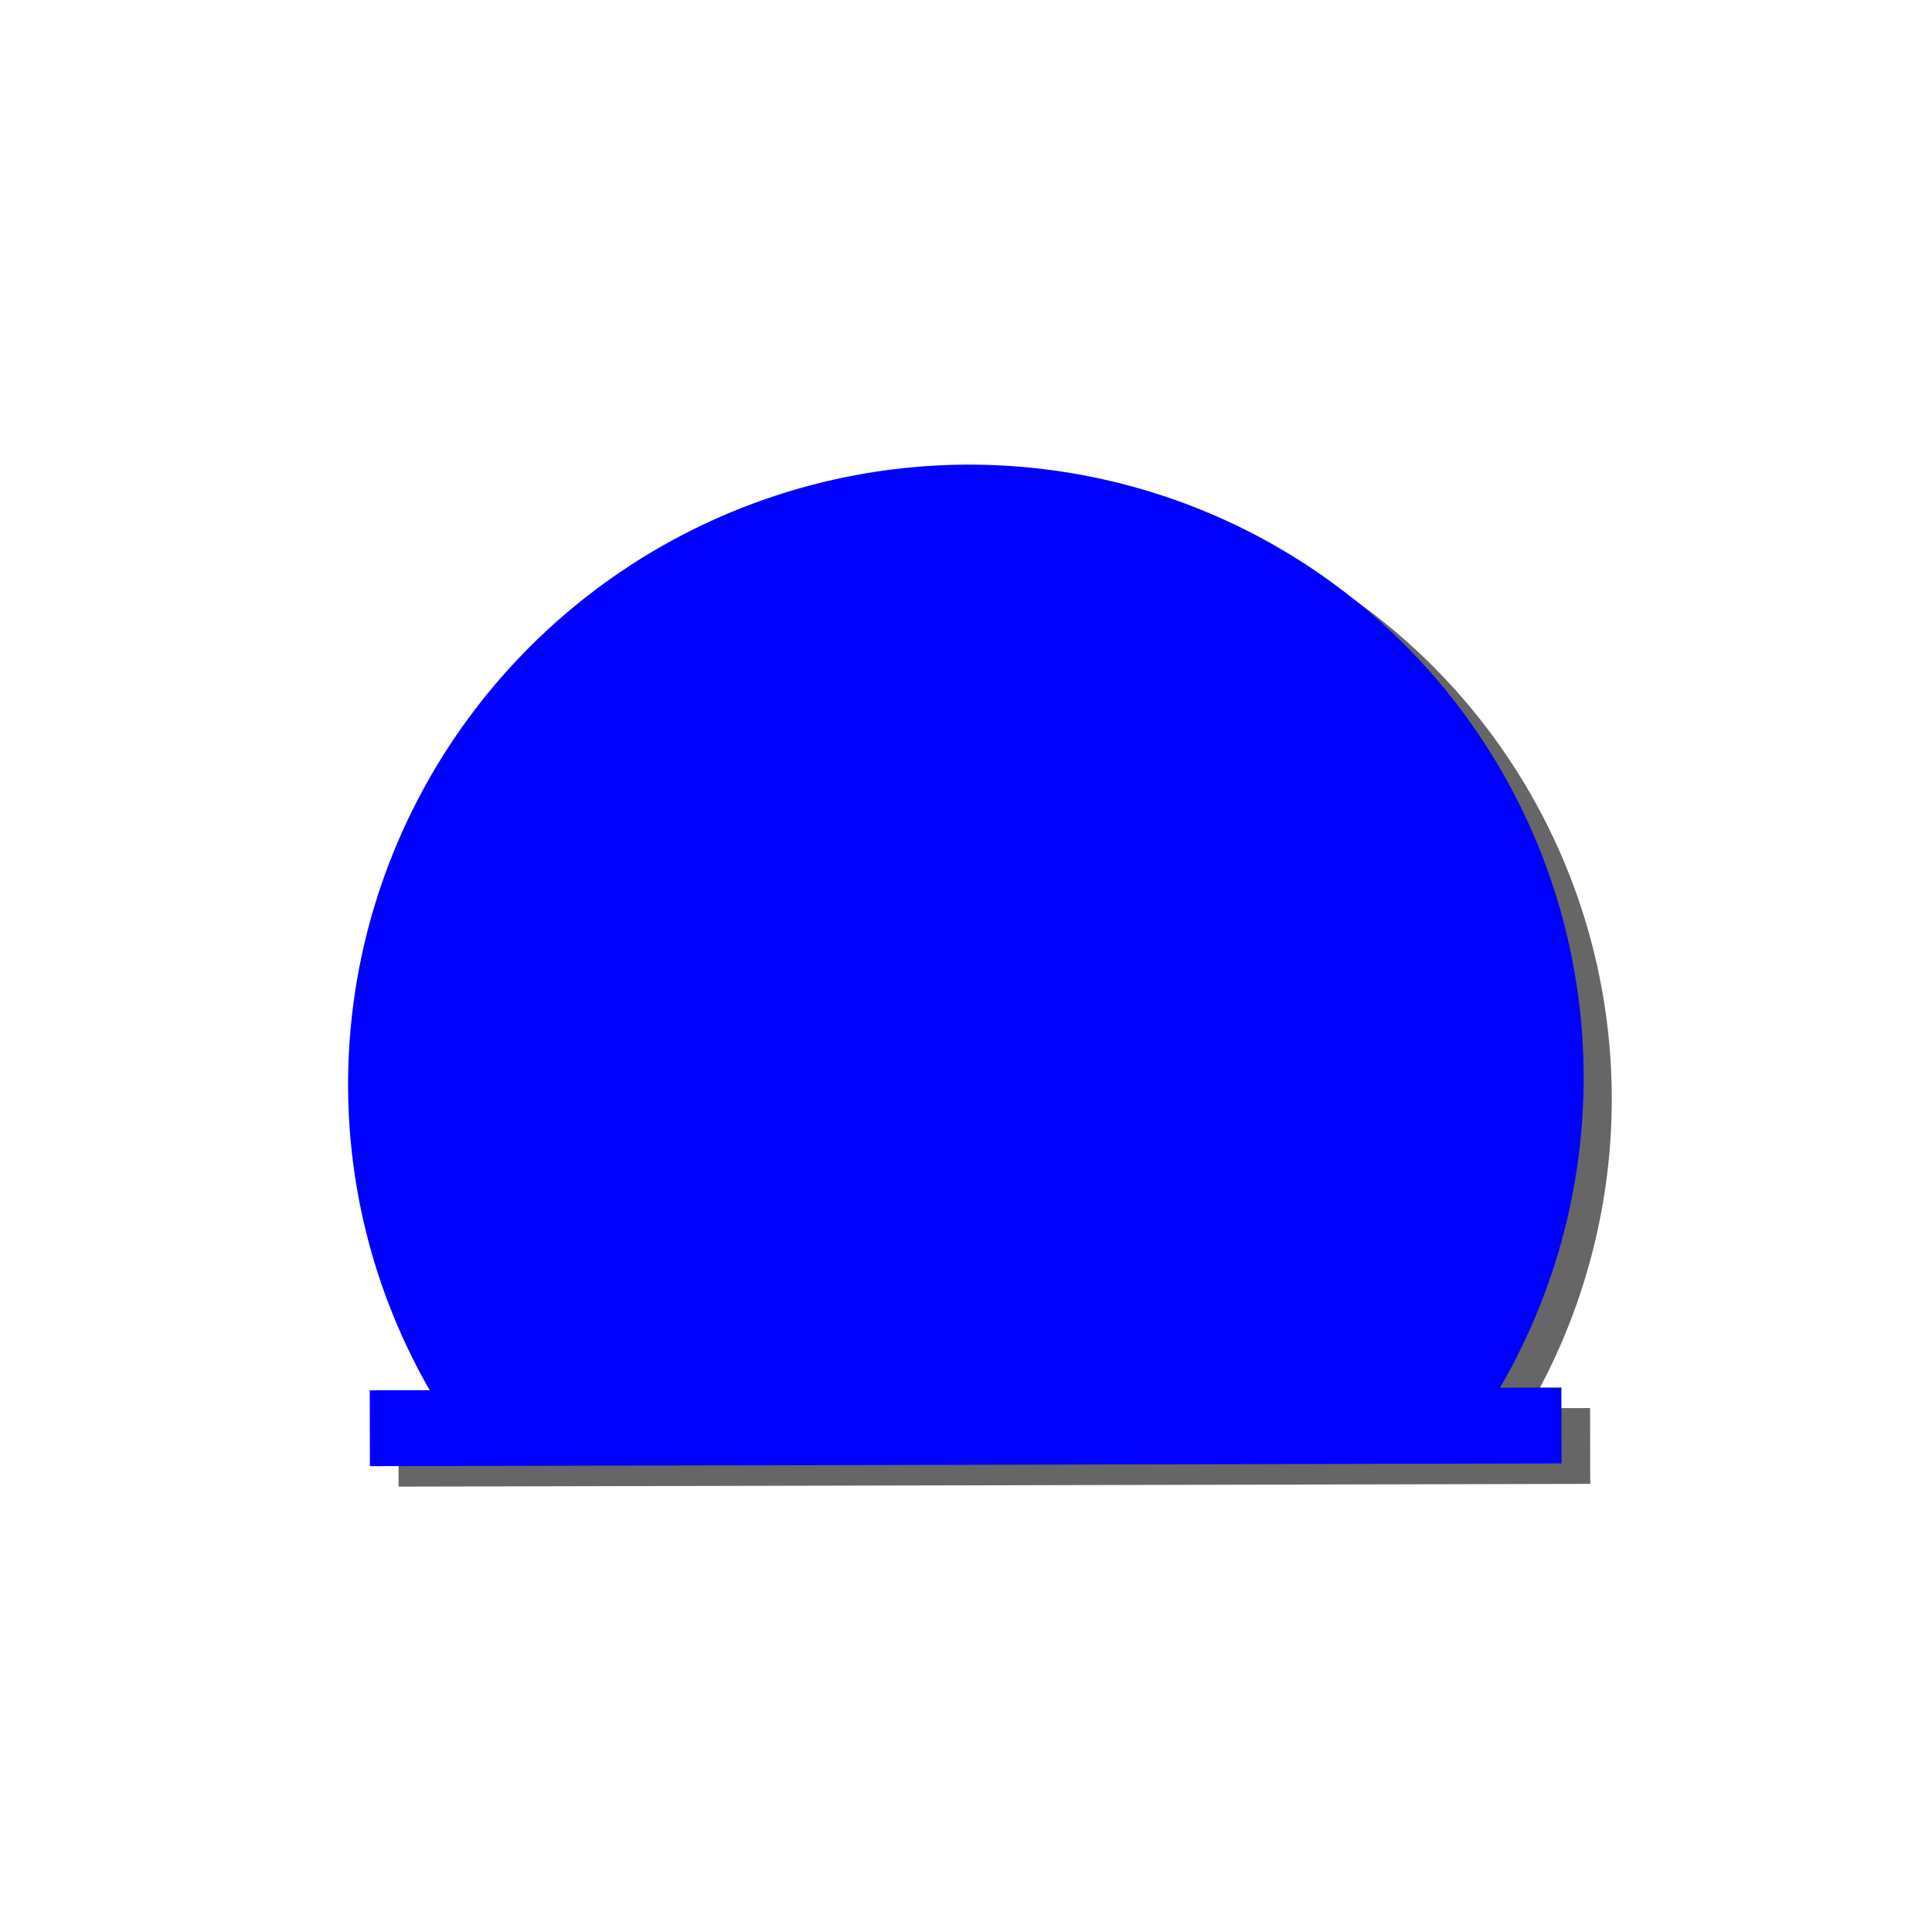 <?xml version="1.0" encoding="UTF-8" standalone="no"?>
<!-- Created with Inkscape (http://www.inkscape.org/) -->

<svg
   width="100"
   height="100"
   viewBox="0 0 26.458 26.458"
   version="1.1"
   id="svg969"
   inkscape:version="1.2.1 (9c6d41e410, 2022-07-14)"
   sodipodi:docname="penetrable_horizontal_spring.svg"
   xmlns:inkscape="http://www.inkscape.org/namespaces/inkscape"
   xmlns:sodipodi="http://sodipodi.sourceforge.net/DTD/sodipodi-0.dtd"
   xmlns:xlink="http://www.w3.org/1999/xlink"
   xmlns="http://www.w3.org/2000/svg"
   xmlns:svg="http://www.w3.org/2000/svg">
  <sodipodi:namedview
     id="namedview971"
     pagecolor="#ffffff"
     bordercolor="#000000"
     borderopacity="0.25"
     inkscape:showpageshadow="2"
     inkscape:pageopacity="1"
     inkscape:pagecheckerboard="0"
     inkscape:deskcolor="#ffffff"
     inkscape:document-units="mm"
     showgrid="false"
     showborder="true"
     inkscape:zoom="7.0309037"
     inkscape:cx="35.130619"
     inkscape:cy="51.202522"
     inkscape:window-width="1094"
     inkscape:window-height="993"
     inkscape:window-x="888"
     inkscape:window-y="0"
     inkscape:window-maximized="0"
     inkscape:current-layer="g5618" />
  <defs
     id="defs966">
    <linearGradient
       inkscape:collect="always"
       id="linearGradient5664">
      <stop
         style="stop-color:#ffffff;stop-opacity:1;"
         offset="0"
         id="stop5660" />
      <stop
         style="stop-color:#ffffff;stop-opacity:0;"
         offset="1"
         id="stop5662" />
    </linearGradient>
    <filter
       style="color-interpolation-filters:sRGB;"
       inkscape:label="Drop Shadow"
       id="filter1423"
       x="-0.192"
       y="-0.122"
       width="1.444"
       height="1.267">
      <feFlood
         flood-opacity="0.498"
         flood-color="rgb(0,0,0)"
         result="flood"
         id="feFlood1413" />
      <feComposite
         in="flood"
         in2="SourceGraphic"
         operator="in"
         result="composite1"
         id="feComposite1415" />
      <feGaussianBlur
         in="composite1"
         stdDeviation="1"
         result="blur"
         id="feGaussianBlur1417" />
      <feOffset
         dx="1"
         dy="1"
         result="offset"
         id="feOffset1419" />
      <feComposite
         in="SourceGraphic"
         in2="offset"
         operator="over"
         result="composite2"
         id="feComposite1421" />
    </filter>
    <linearGradient
       inkscape:collect="always"
       xlink:href="#linearGradient5664"
       id="linearGradient5666"
       x1="-38.143"
       y1="18.675"
       x2="-6.816"
       y2="18.675"
       gradientUnits="userSpaceOnUse"
       gradientTransform="translate(36.447,13.696)" />
    <linearGradient
       inkscape:collect="always"
       xlink:href="#linearGradient5664"
       id="linearGradient5668"
       x1="-18.342"
       y1="24.32"
       x2="11.464"
       y2="24.32"
       gradientUnits="userSpaceOnUse" />
    <filter
       inkscape:collect="always"
       style="color-interpolation-filters:sRGB"
       id="filter5670"
       x="-0.041"
       y="-33.055"
       width="1.082"
       height="67.109">
      <feGaussianBlur
         inkscape:collect="always"
         stdDeviation="0.536"
         id="feGaussianBlur5672" />
    </filter>
    <filter
       inkscape:collect="always"
       style="color-interpolation-filters:sRGB"
       id="filter5674"
       x="-0.079"
       y="-0.074"
       width="1.156"
       height="1.148">
      <feGaussianBlur
         inkscape:collect="always"
         stdDeviation="0.536"
         id="feGaussianBlur5676" />
    </filter>
  </defs>
  <g
     inkscape:label="Calque 1"
     inkscape:groupmode="layer"
     id="layer1">
    <g
       id="g1111"
       style="fill:#00ffff;stroke:#00ffff"
       transform="matrix(0.521,0,0,0.563,6.34,1.596)">
      <path
         style="mix-blend-mode:lighten;fill:url(#linearGradient5668);fill-opacity:1;stroke:#666666;stroke-width:1.845;paint-order:markers fill stroke;filter:url(#filter5674)"
         id="path5081-7"
         sodipodi:type="arc"
         sodipodi:cx="-2.9959862"
         sodipodi:cy="24.320015"
         sodipodi:rx="14.422491"
         sodipodi:ry="14.976162"
         sodipodi:start="1.5168191"
         sodipodi:end="5.9411771"
         sodipodi:arc-type="arc"
         d="M -2.218,39.274 A 14.422,14.976 0 0 1 -17.257,26.558 14.422,14.976 0 0 1 -6.508,9.795 14.422,14.976 0 0 1 10.591,19.297"
         sodipodi:open="true"
         transform="matrix(0.582,0.813,-0.853,0.523,36.447,13.696)" />
      <path
         style="mix-blend-mode:lighten;fill:url(#linearGradient5666);fill-opacity:1;stroke:#666666;stroke-width:1.845;paint-order:markers fill stroke;filter:url(#filter5670)"
         d="m -1.694,32.404 31.323,-0.067"
         id="path5079-5" />
      <g
         id="g5618"
         transform="translate(0,-4.879)">
        <path
           style="fill:#ffffff;stroke:#0000ff;stroke-width:1.845;paint-order:markers fill stroke"
           id="path5081"
           sodipodi:type="arc"
           sodipodi:cx="31.153877"
           sodipodi:cy="5.7587981"
           sodipodi:rx="14.422491"
           sodipodi:ry="14.976162"
           sodipodi:start="1.5168191"
           sodipodi:end="5.9411771"
           sodipodi:arc-type="arc"
           d="M 31.932,20.713 A 14.422,14.976 0 0 1 16.893,7.997 14.422,14.976 0 0 1 27.642,-8.767 14.422,14.976 0 0 1 44.741,0.736"
           sodipodi:open="true"
           transform="matrix(0.582,0.813,-0.853,0.523,0,0)" />
        <path
           style="fill:#ffffff;stroke:#0000ff;stroke-width:1.845;paint-order:markers fill stroke"
           d="M -2.448,36.785 28.874,36.718"
           id="path5079" />
        <path
           style="fill:#0000ff;stroke:#0000ff;stroke-width:0.538;paint-order:markers fill stroke"
           d="m 26.099,70.988 c -1.623,-2.509 -3.01,-5.987 -3.722,-9.331 -0.37,-1.739 -0.393,-2.061 -0.393,-5.405 0,-3.339 0.024,-3.668 0.392,-5.405 1.386,-6.535 4.679,-12.067 9.662,-16.233 11.97,-10.005 29.697,-8.535 39.615,3.285 6.153,7.333 8.075,17.405 5.08,26.622 -0.535,1.647 -2.105,4.951 -3.048,6.415 l -0.572,0.889 H 53.576 c -10.745,0 -21.174,0.042 -23.175,0.094 L 26.762,72.013 Z"
           id="path9018"
           transform="matrix(0.507,0,0,0.47,-12.159,2.046)" />
      </g>
    </g>
  </g>
</svg>
